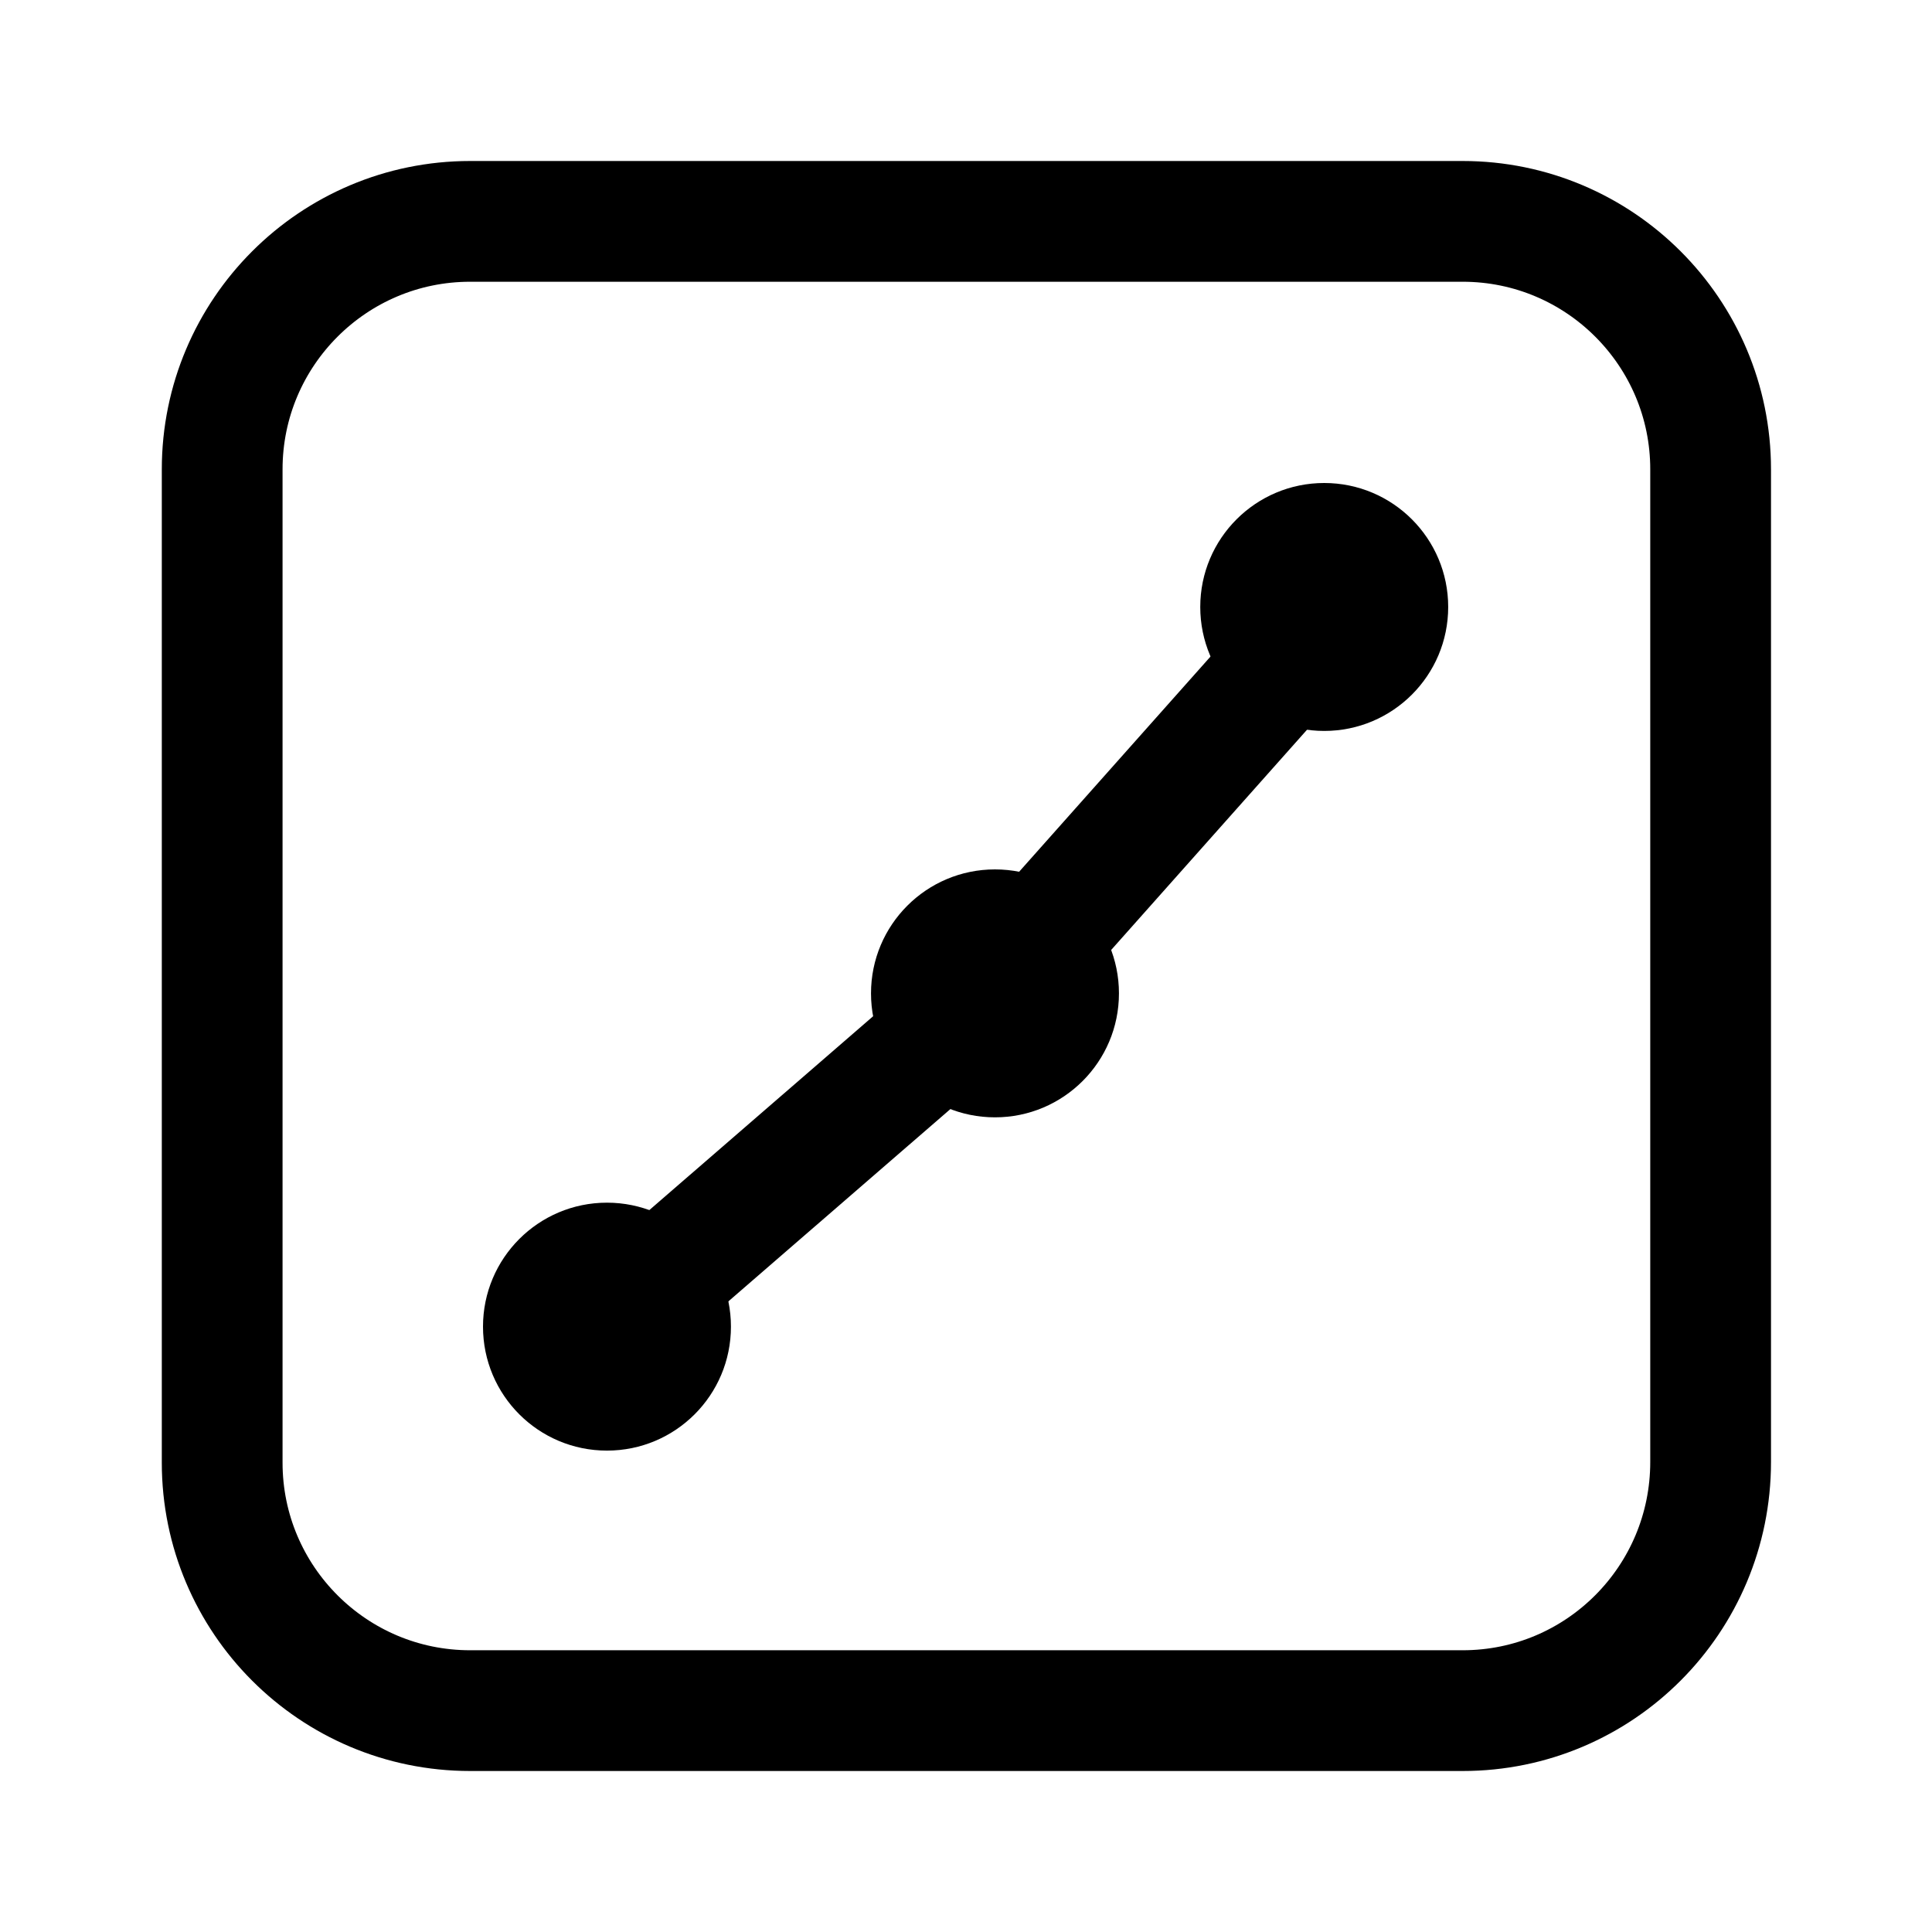 <svg width="24" height="24" viewBox="0 0 24 24" fill="none" xmlns="http://www.w3.org/2000/svg">
<path d="M18.17 21.25H5.84C4.14 21.25 2.76 19.87 2.76 18.17V5.83C2.76 4.13 4.14 2.75 5.84 2.75H18.17C19.87 2.75 21.25 4.13 21.25 5.83V18.16C21.25 19.87 19.87 21.25 18.17 21.25Z" stroke="black" stroke-width="1.5" stroke-linecap="round" stroke-linejoin="round"/>
<path d="M7.54 18.02C8.391 18.02 9.08 17.331 9.08 16.48C9.08 15.63 8.391 14.94 7.54 14.94C6.689 14.94 6 15.63 6 16.48C6 17.331 6.689 18.02 7.54 18.02Z" fill="black"/>
<path d="M12.36 13.88C13.21 13.88 13.9 13.191 13.9 12.34C13.9 11.489 13.21 10.8 12.36 10.8C11.509 10.8 10.82 11.489 10.82 12.34C10.82 13.191 11.509 13.88 12.36 13.88Z" fill="black"/>
<path d="M16.45 9.08C17.3 9.08 17.99 8.391 17.99 7.54C17.99 6.689 17.3 6 16.45 6C15.6 6 14.91 6.689 14.91 7.54C14.91 8.391 15.6 9.08 16.45 9.08Z" fill="black"/>
<path d="M7.54 16.48L12.32 12.34L16.66 7.46" stroke="black" stroke-width="1.5" stroke-miterlimit="10"/>
</svg>
